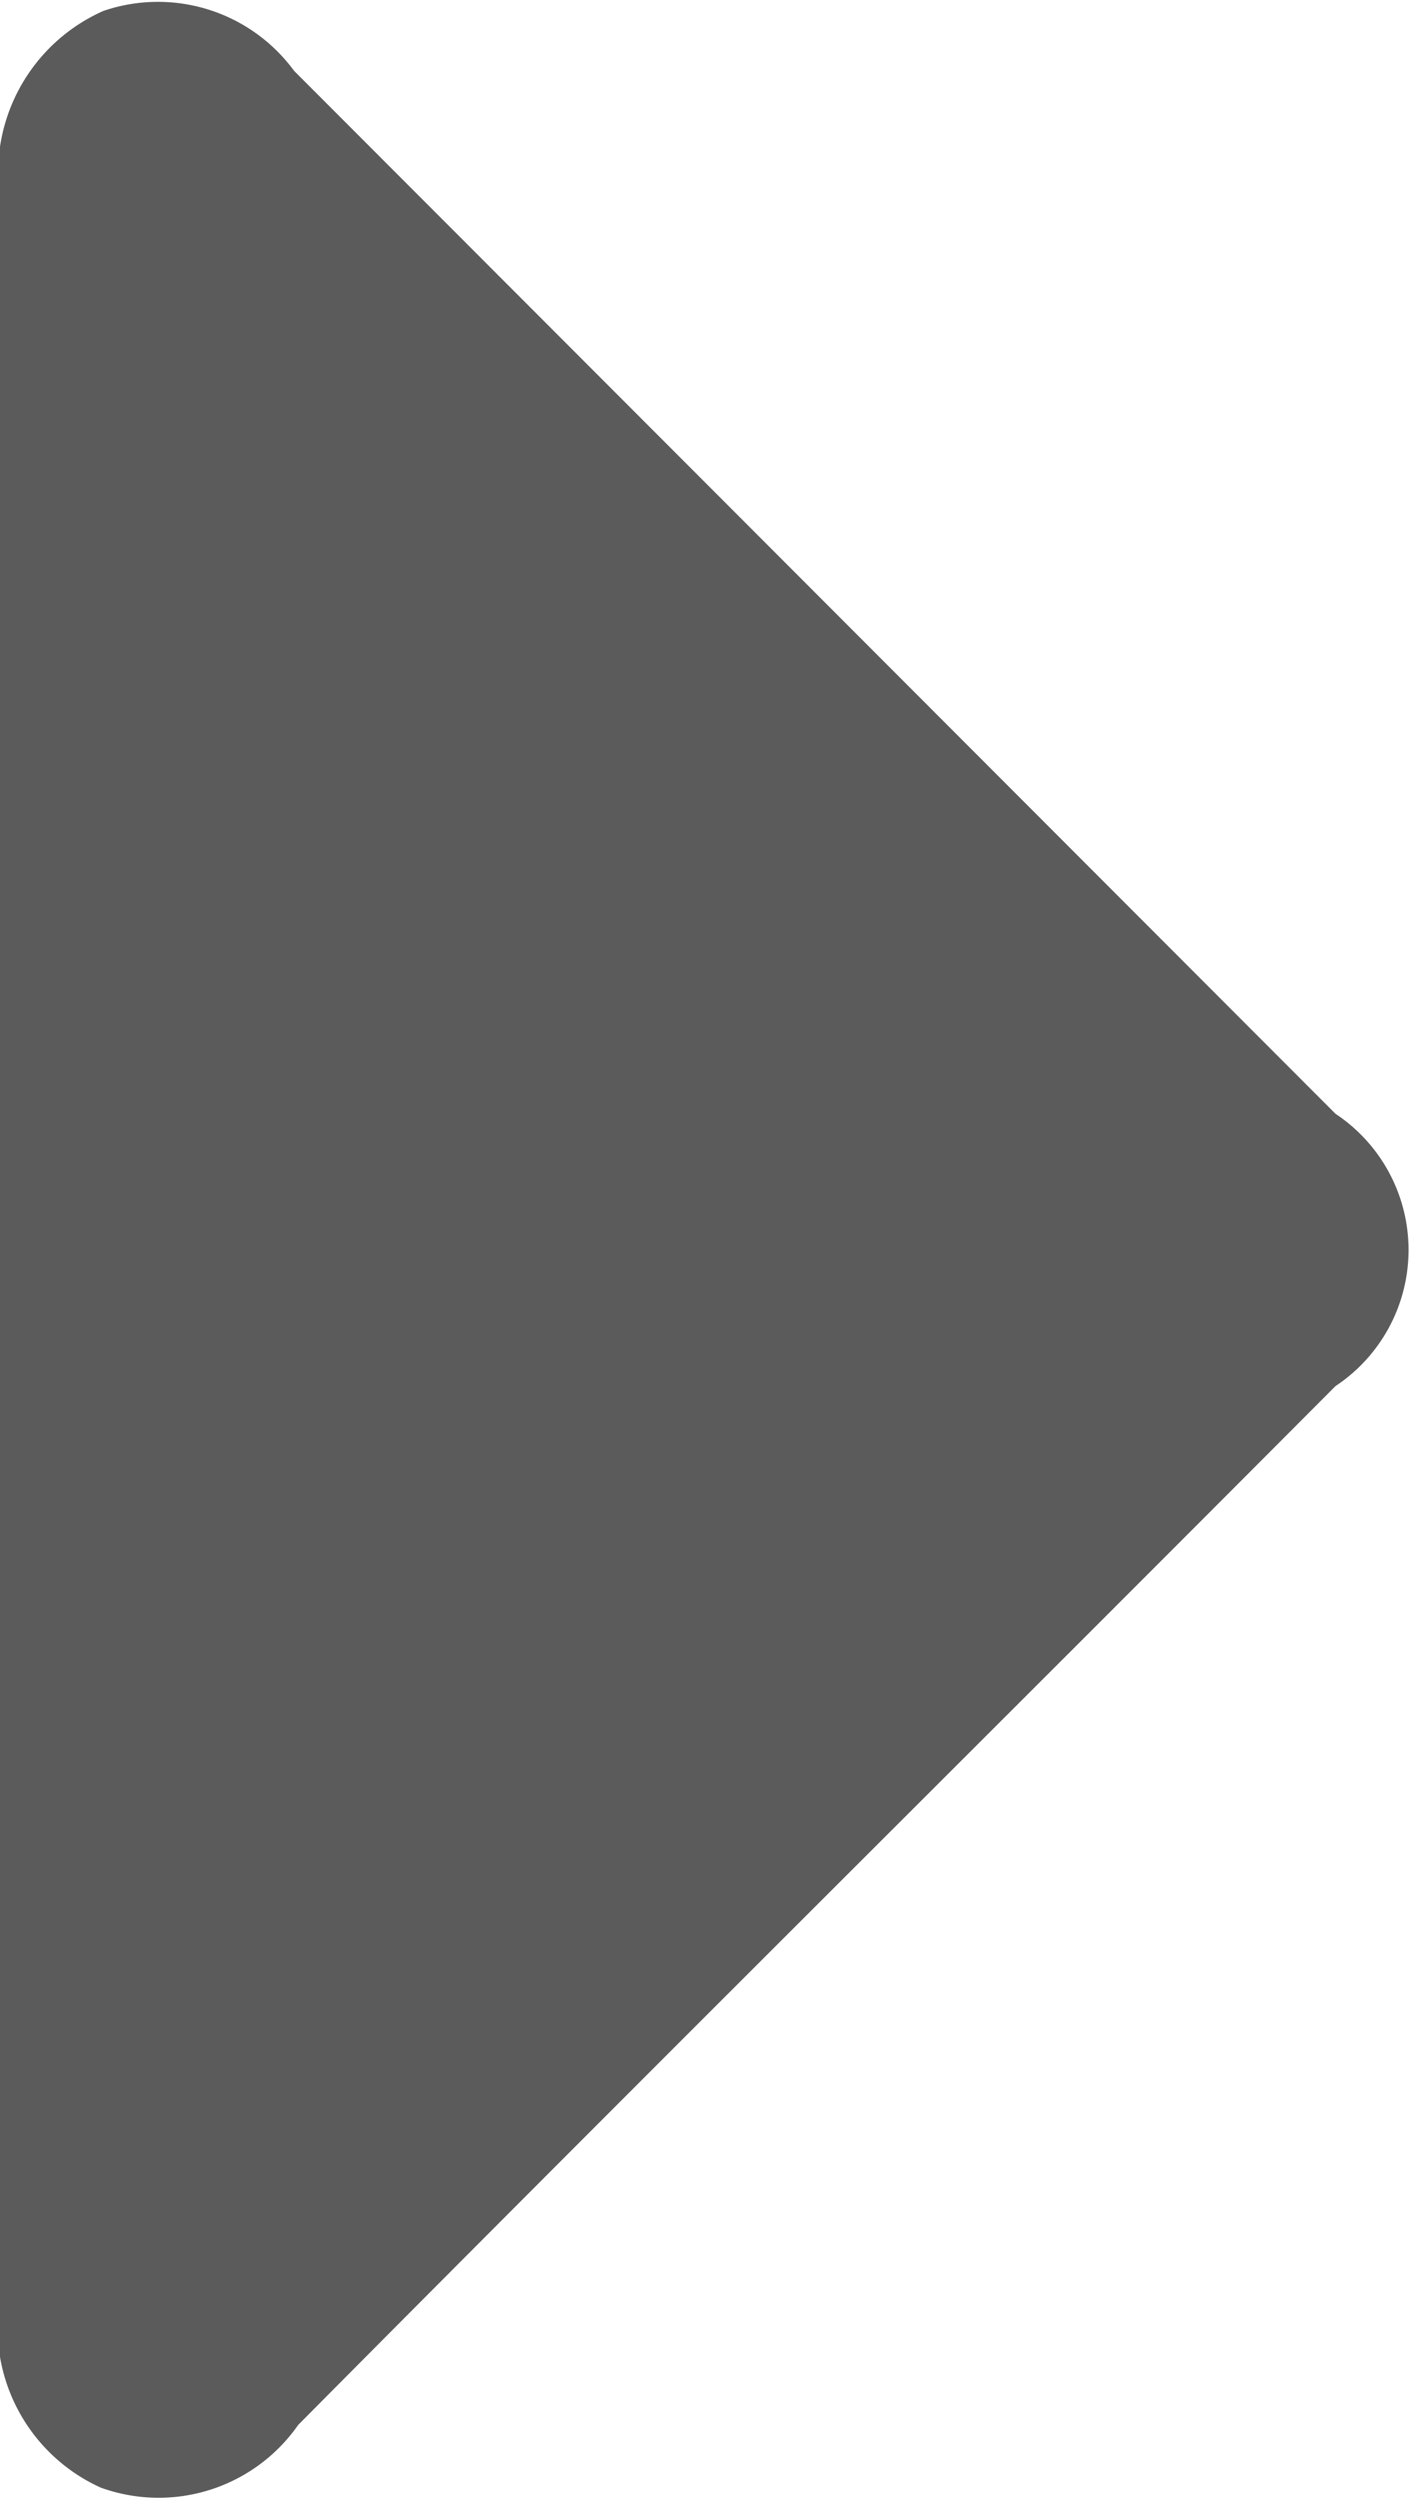 <svg xmlns="http://www.w3.org/2000/svg" viewBox="0 0 10.35 18.36"><defs><style>.cls-1{fill:#5b5b5b;}</style></defs><title>Caret down</title><g id="Layer_2" data-name="Layer 2"><g id="Layer_1-2" data-name="Layer 1"><path class="cls-1" d="M0,9.24c0,2.55,0,5.09,0,7.64a1.29,1.29,0,0,0,.74,1.39,1.25,1.25,0,0,0,1.45-.46c2.53-2.55,5.08-5.08,7.62-7.63a1.2,1.2,0,0,0,0-2L2.16.52A1.24,1.24,0,0,0,.76.08,1.3,1.3,0,0,0,0,1.46C0,4.05,0,6.64,0,9.24Z"/></g></g></svg>